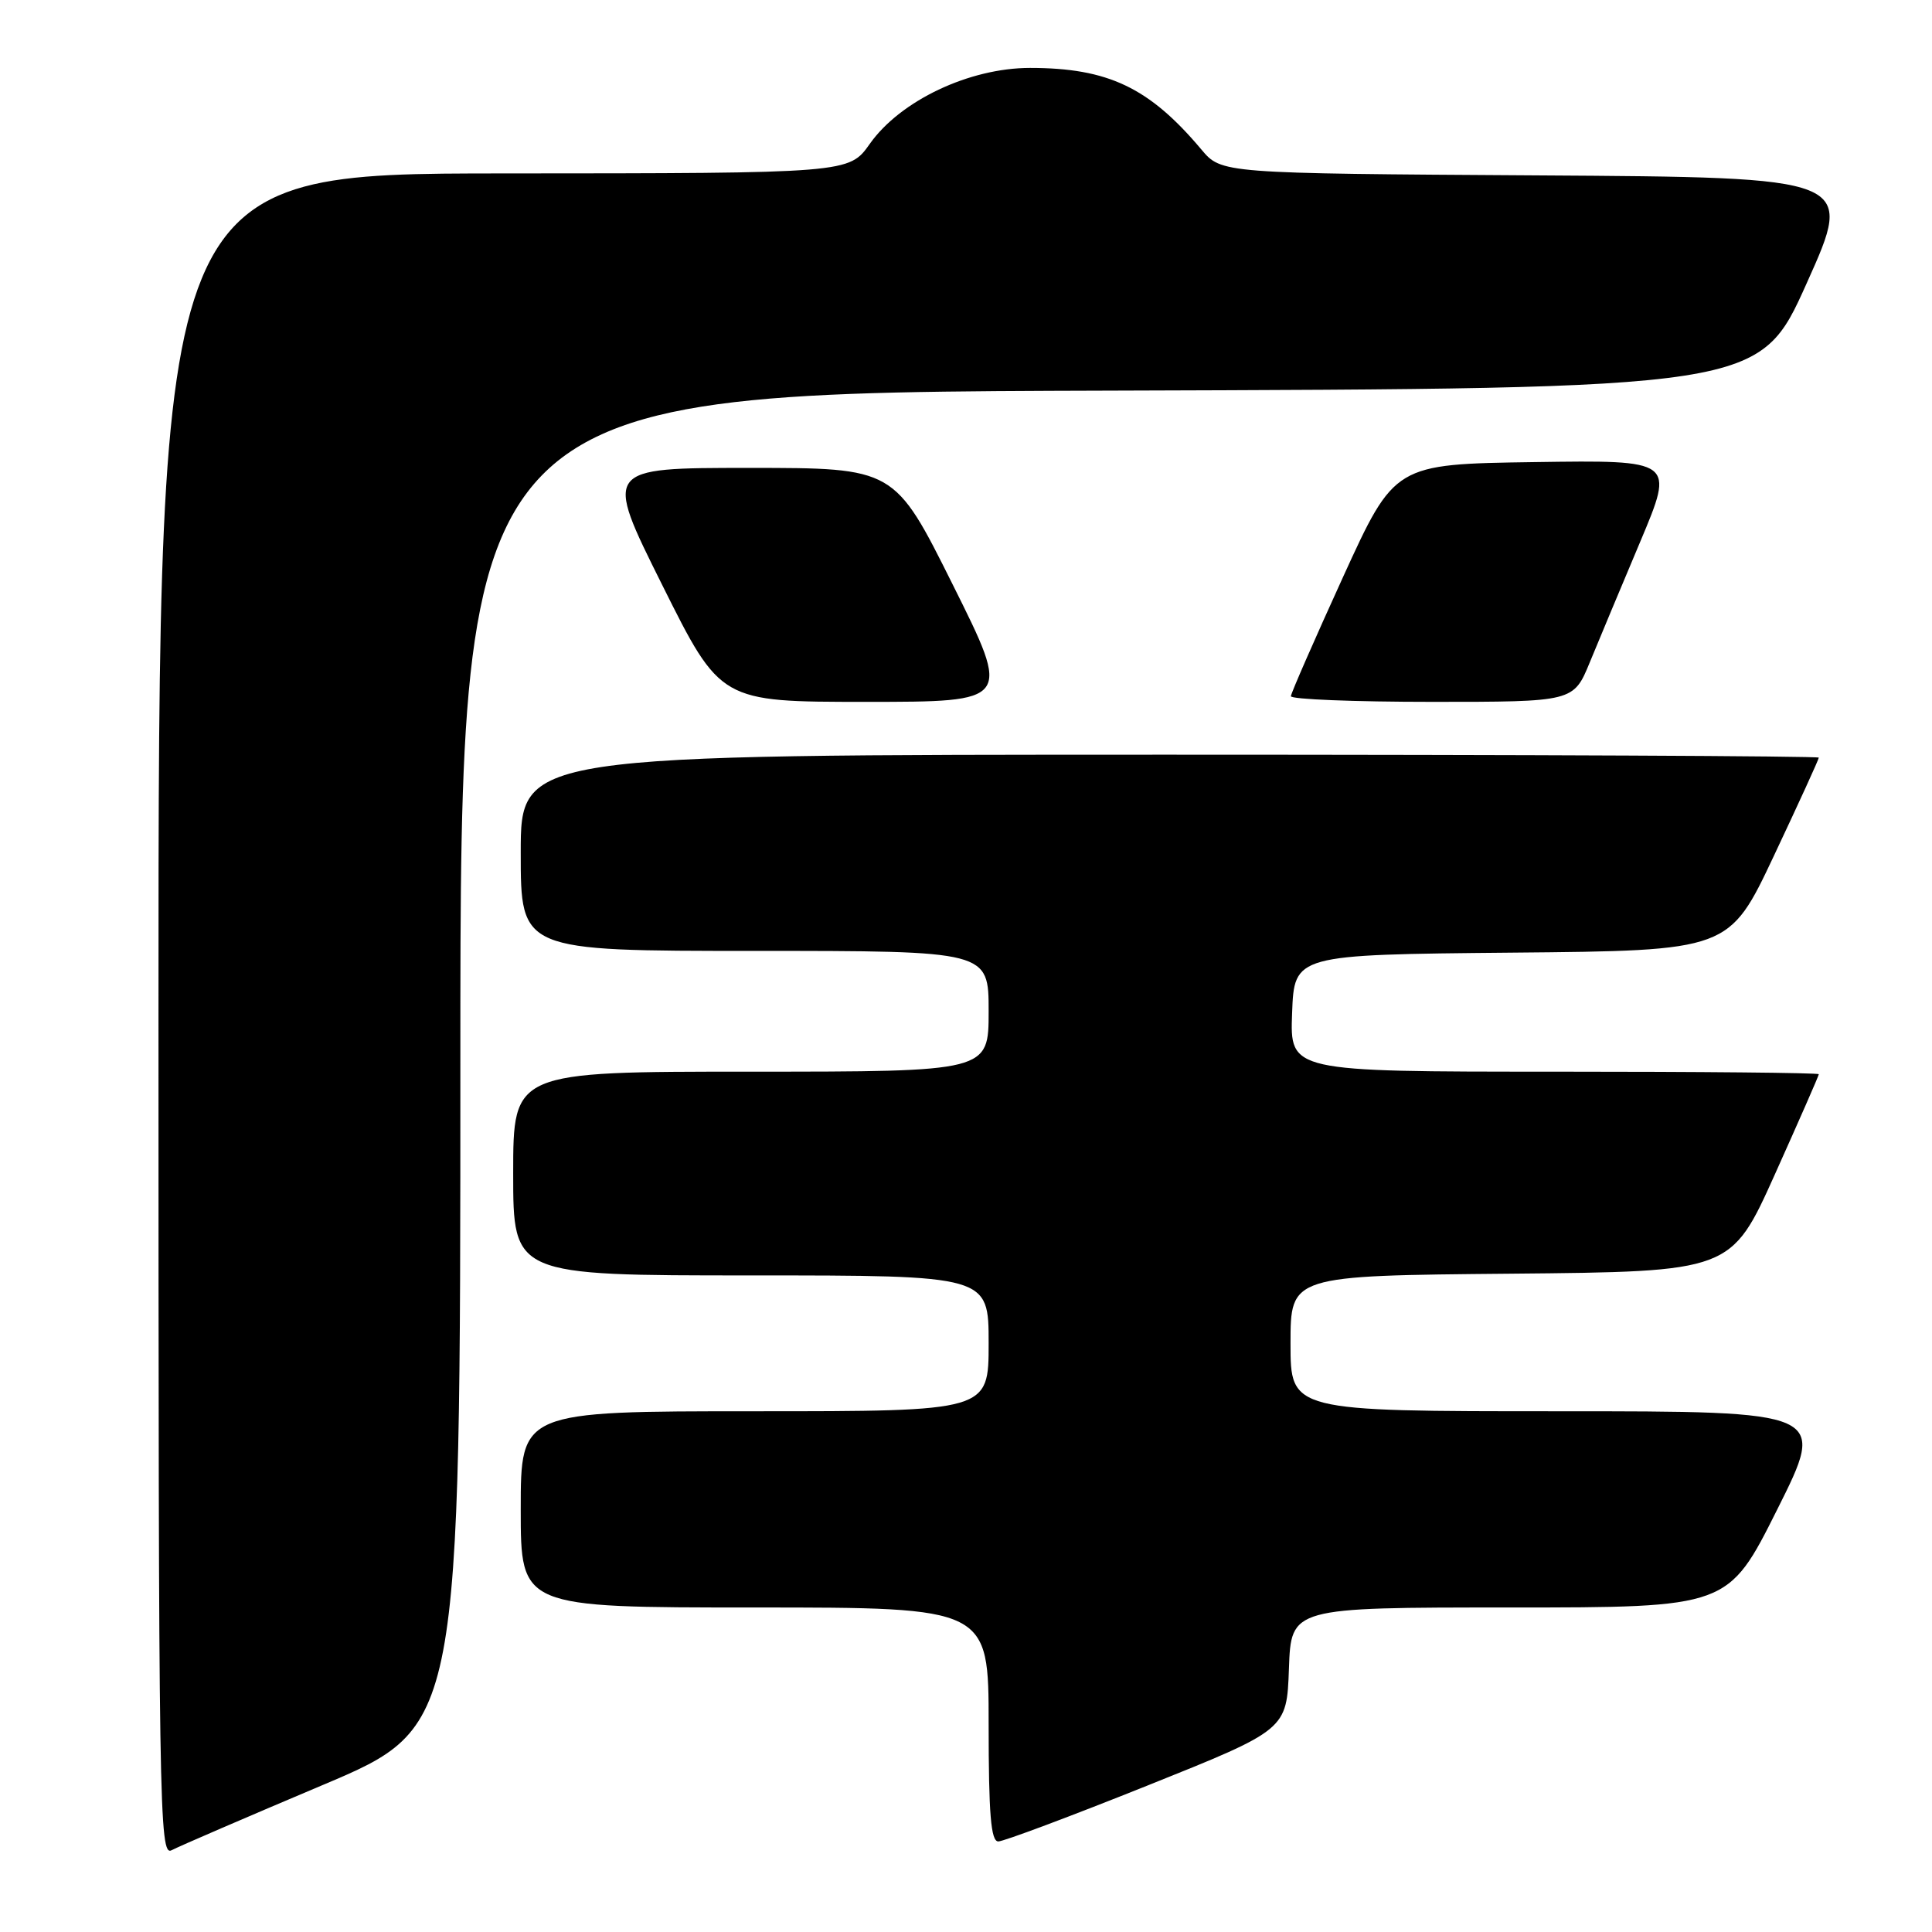 <?xml version="1.0" encoding="UTF-8" standalone="no"?>
<!DOCTYPE svg PUBLIC "-//W3C//DTD SVG 1.1//EN" "http://www.w3.org/Graphics/SVG/1.1/DTD/svg11.dtd" >
<svg xmlns="http://www.w3.org/2000/svg" xmlns:xlink="http://www.w3.org/1999/xlink" version="1.1" viewBox="0 0 256 256">
 <g >
 <path fill="currentColor"
d=" M 42.75 236.53 C 61.00 228.82 61.00 228.82 61.00 140.42 C 61.00 52.01 61.00 52.01 147.06 51.76 C 233.13 51.50 233.13 51.50 239.41 37.50 C 245.70 23.50 245.70 23.50 203.78 23.24 C 161.85 22.98 161.85 22.98 159.18 19.80 C 152.28 11.60 146.82 9.00 136.48 9.00 C 128.45 9.00 119.31 13.33 115.26 19.05 C 112.50 22.96 112.50 22.96 66.75 22.98 C 21.00 23.00 21.00 23.00 21.00 134.54 C 21.00 240.44 21.09 246.02 22.75 245.16 C 23.71 244.65 32.71 240.77 42.75 236.53 Z  M 152.03 236.60 C 170.50 229.20 170.50 229.20 170.79 221.10 C 171.08 213.00 171.08 213.00 200.03 213.00 C 228.99 213.00 228.99 213.00 235.50 200.00 C 242.01 187.00 242.01 187.00 206.51 187.00 C 171.00 187.00 171.00 187.00 171.00 178.02 C 171.00 169.03 171.00 169.03 200.19 168.77 C 229.38 168.50 229.38 168.50 235.19 155.59 C 238.38 148.49 241.00 142.53 241.00 142.34 C 241.00 142.15 225.23 142.00 205.96 142.00 C 170.92 142.00 170.92 142.00 171.21 134.25 C 171.50 126.50 171.50 126.50 200.31 126.23 C 229.12 125.97 229.12 125.97 235.06 113.38 C 238.33 106.45 241.00 100.61 241.00 100.39 C 241.00 100.18 202.30 100.00 155.00 100.00 C 69.00 100.00 69.00 100.00 69.00 113.00 C 69.00 126.00 69.00 126.00 100.00 126.00 C 131.00 126.00 131.00 126.00 131.00 134.00 C 131.00 142.00 131.00 142.00 99.50 142.00 C 68.00 142.00 68.00 142.00 68.00 155.50 C 68.00 169.00 68.00 169.00 99.50 169.00 C 131.00 169.00 131.00 169.00 131.00 178.00 C 131.00 187.00 131.00 187.00 100.00 187.00 C 69.00 187.00 69.00 187.00 69.00 200.00 C 69.00 213.00 69.00 213.00 100.00 213.00 C 131.00 213.00 131.00 213.00 131.00 228.50 C 131.00 240.40 131.30 244.00 132.28 244.00 C 132.98 244.00 141.87 240.67 152.03 236.60 Z  M 126.26 77.50 C 118.53 62.00 118.53 62.00 99.27 62.00 C 80.01 62.00 80.01 62.00 87.74 77.50 C 95.47 93.00 95.47 93.00 114.73 93.00 C 133.99 93.00 133.99 93.00 126.26 77.50 Z  M 210.66 87.75 C 211.85 84.86 214.86 77.65 217.36 71.73 C 221.89 60.96 221.89 60.96 203.34 61.23 C 184.79 61.50 184.79 61.50 177.94 76.50 C 174.18 84.75 171.07 91.84 171.05 92.25 C 171.02 92.66 179.44 93.00 189.75 93.00 C 208.50 93.00 208.50 93.00 210.66 87.75 Z "/>
</g>
</svg>